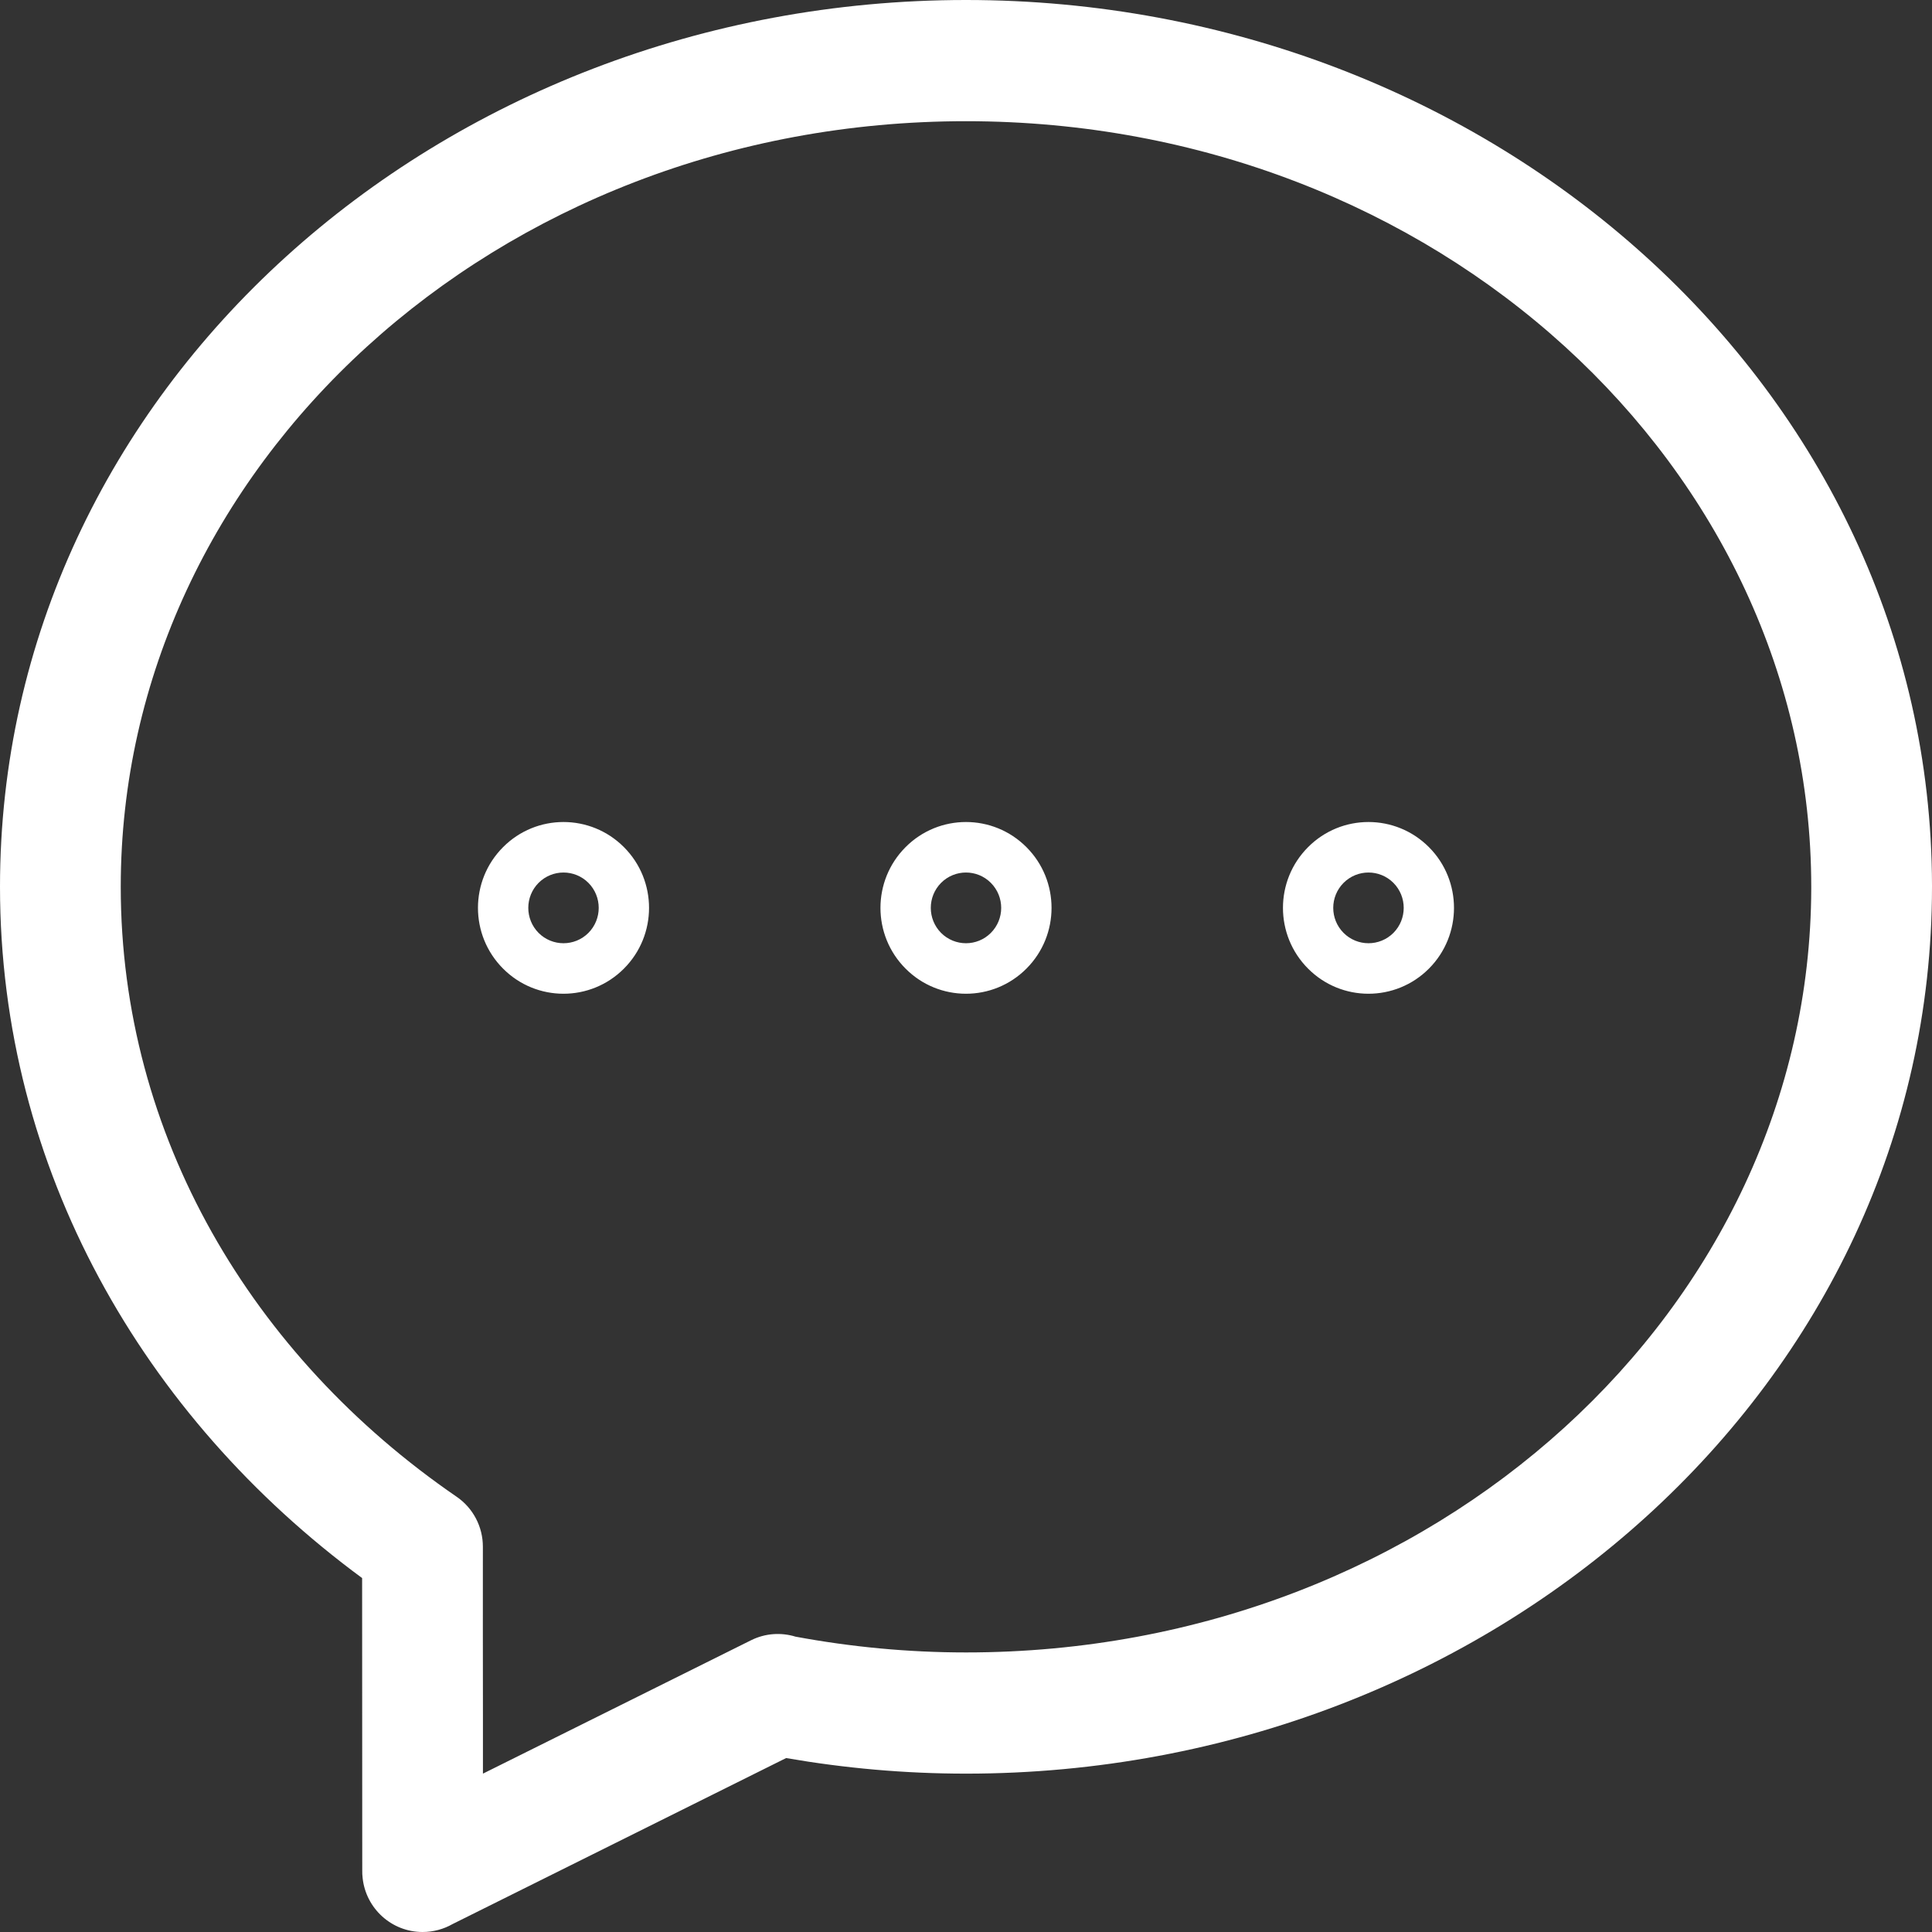 <svg width="30" height="30" viewBox="0 0 30 30" fill="none" xmlns="http://www.w3.org/2000/svg">
<rect x="0" y="0" width="30" height="30" fill="#333333" stroke="none"/>
<path fill-rule="evenodd" clip-rule="evenodd" d="M15 1.882C7.691 1.882 1.875 7.257 1.875 13.77C1.875 17.628 3.907 21.057 7.09 23.241C7.346 23.416 7.499 23.708 7.498 24.019C7.497 24.791 7.498 25.718 7.499 26.729C7.499 26.995 7.499 27.266 7.499 27.541L11.662 25.47C11.885 25.359 12.132 25.346 12.353 25.414C13.211 25.573 14.094 25.659 15 25.659C22.298 25.659 28.108 20.298 28.125 13.797C28.125 13.789 28.125 13.78 28.125 13.771C28.125 7.258 22.308 1.882 15 1.882ZM30 13.741C29.982 6.033 23.155 0 15 0C6.834 0 0 6.047 0 13.77C0 18.153 2.226 22.002 5.623 24.504C5.623 25.169 5.623 25.925 5.624 26.734C5.624 27.468 5.625 28.246 5.625 29.038C5.624 29.08 5.626 29.121 5.631 29.163C5.682 29.634 6.08 30 6.562 30C6.731 30 6.89 29.955 7.027 29.877L12.207 27.299C13.112 27.456 14.044 27.541 15 27.541C23.166 27.541 30 21.492 30 13.77C30 13.76 30 13.751 30 13.741ZM7.811 13.155C8.329 12.634 9.17 12.634 9.689 13.155C10.208 13.675 10.208 14.52 9.689 15.04C9.17 15.561 8.329 15.561 7.811 15.04C7.292 14.52 7.292 13.675 7.811 13.155ZM8.363 14.486C8.577 14.7 8.923 14.7 9.137 14.486C9.35 14.271 9.35 13.924 9.137 13.709C8.923 13.495 8.577 13.495 8.363 13.709C8.15 13.924 8.15 14.271 8.363 14.486ZM14.061 13.155C14.579 12.634 15.42 12.634 15.939 13.155C16.458 13.675 16.458 14.52 15.939 15.04C15.42 15.561 14.579 15.561 14.061 15.04C13.542 14.52 13.542 13.675 14.061 13.155ZM14.613 14.486C14.827 14.7 15.173 14.7 15.386 14.486C15.6 14.271 15.6 13.924 15.386 13.709C15.173 13.495 14.827 13.495 14.613 13.709C14.4 13.924 14.4 14.271 14.613 14.486ZM20.311 13.155C20.829 12.634 21.67 12.634 22.189 13.155C22.707 13.675 22.707 14.52 22.189 15.04C21.67 15.561 20.829 15.561 20.311 15.04C19.792 14.52 19.792 13.675 20.311 13.155ZM20.863 14.486C21.077 14.7 21.423 14.7 21.637 14.486C21.85 14.271 21.85 13.924 21.637 13.709C21.423 13.495 21.077 13.495 20.863 13.709C20.649 13.924 20.649 14.271 20.863 14.486Z" fill="white"/>
</svg>
